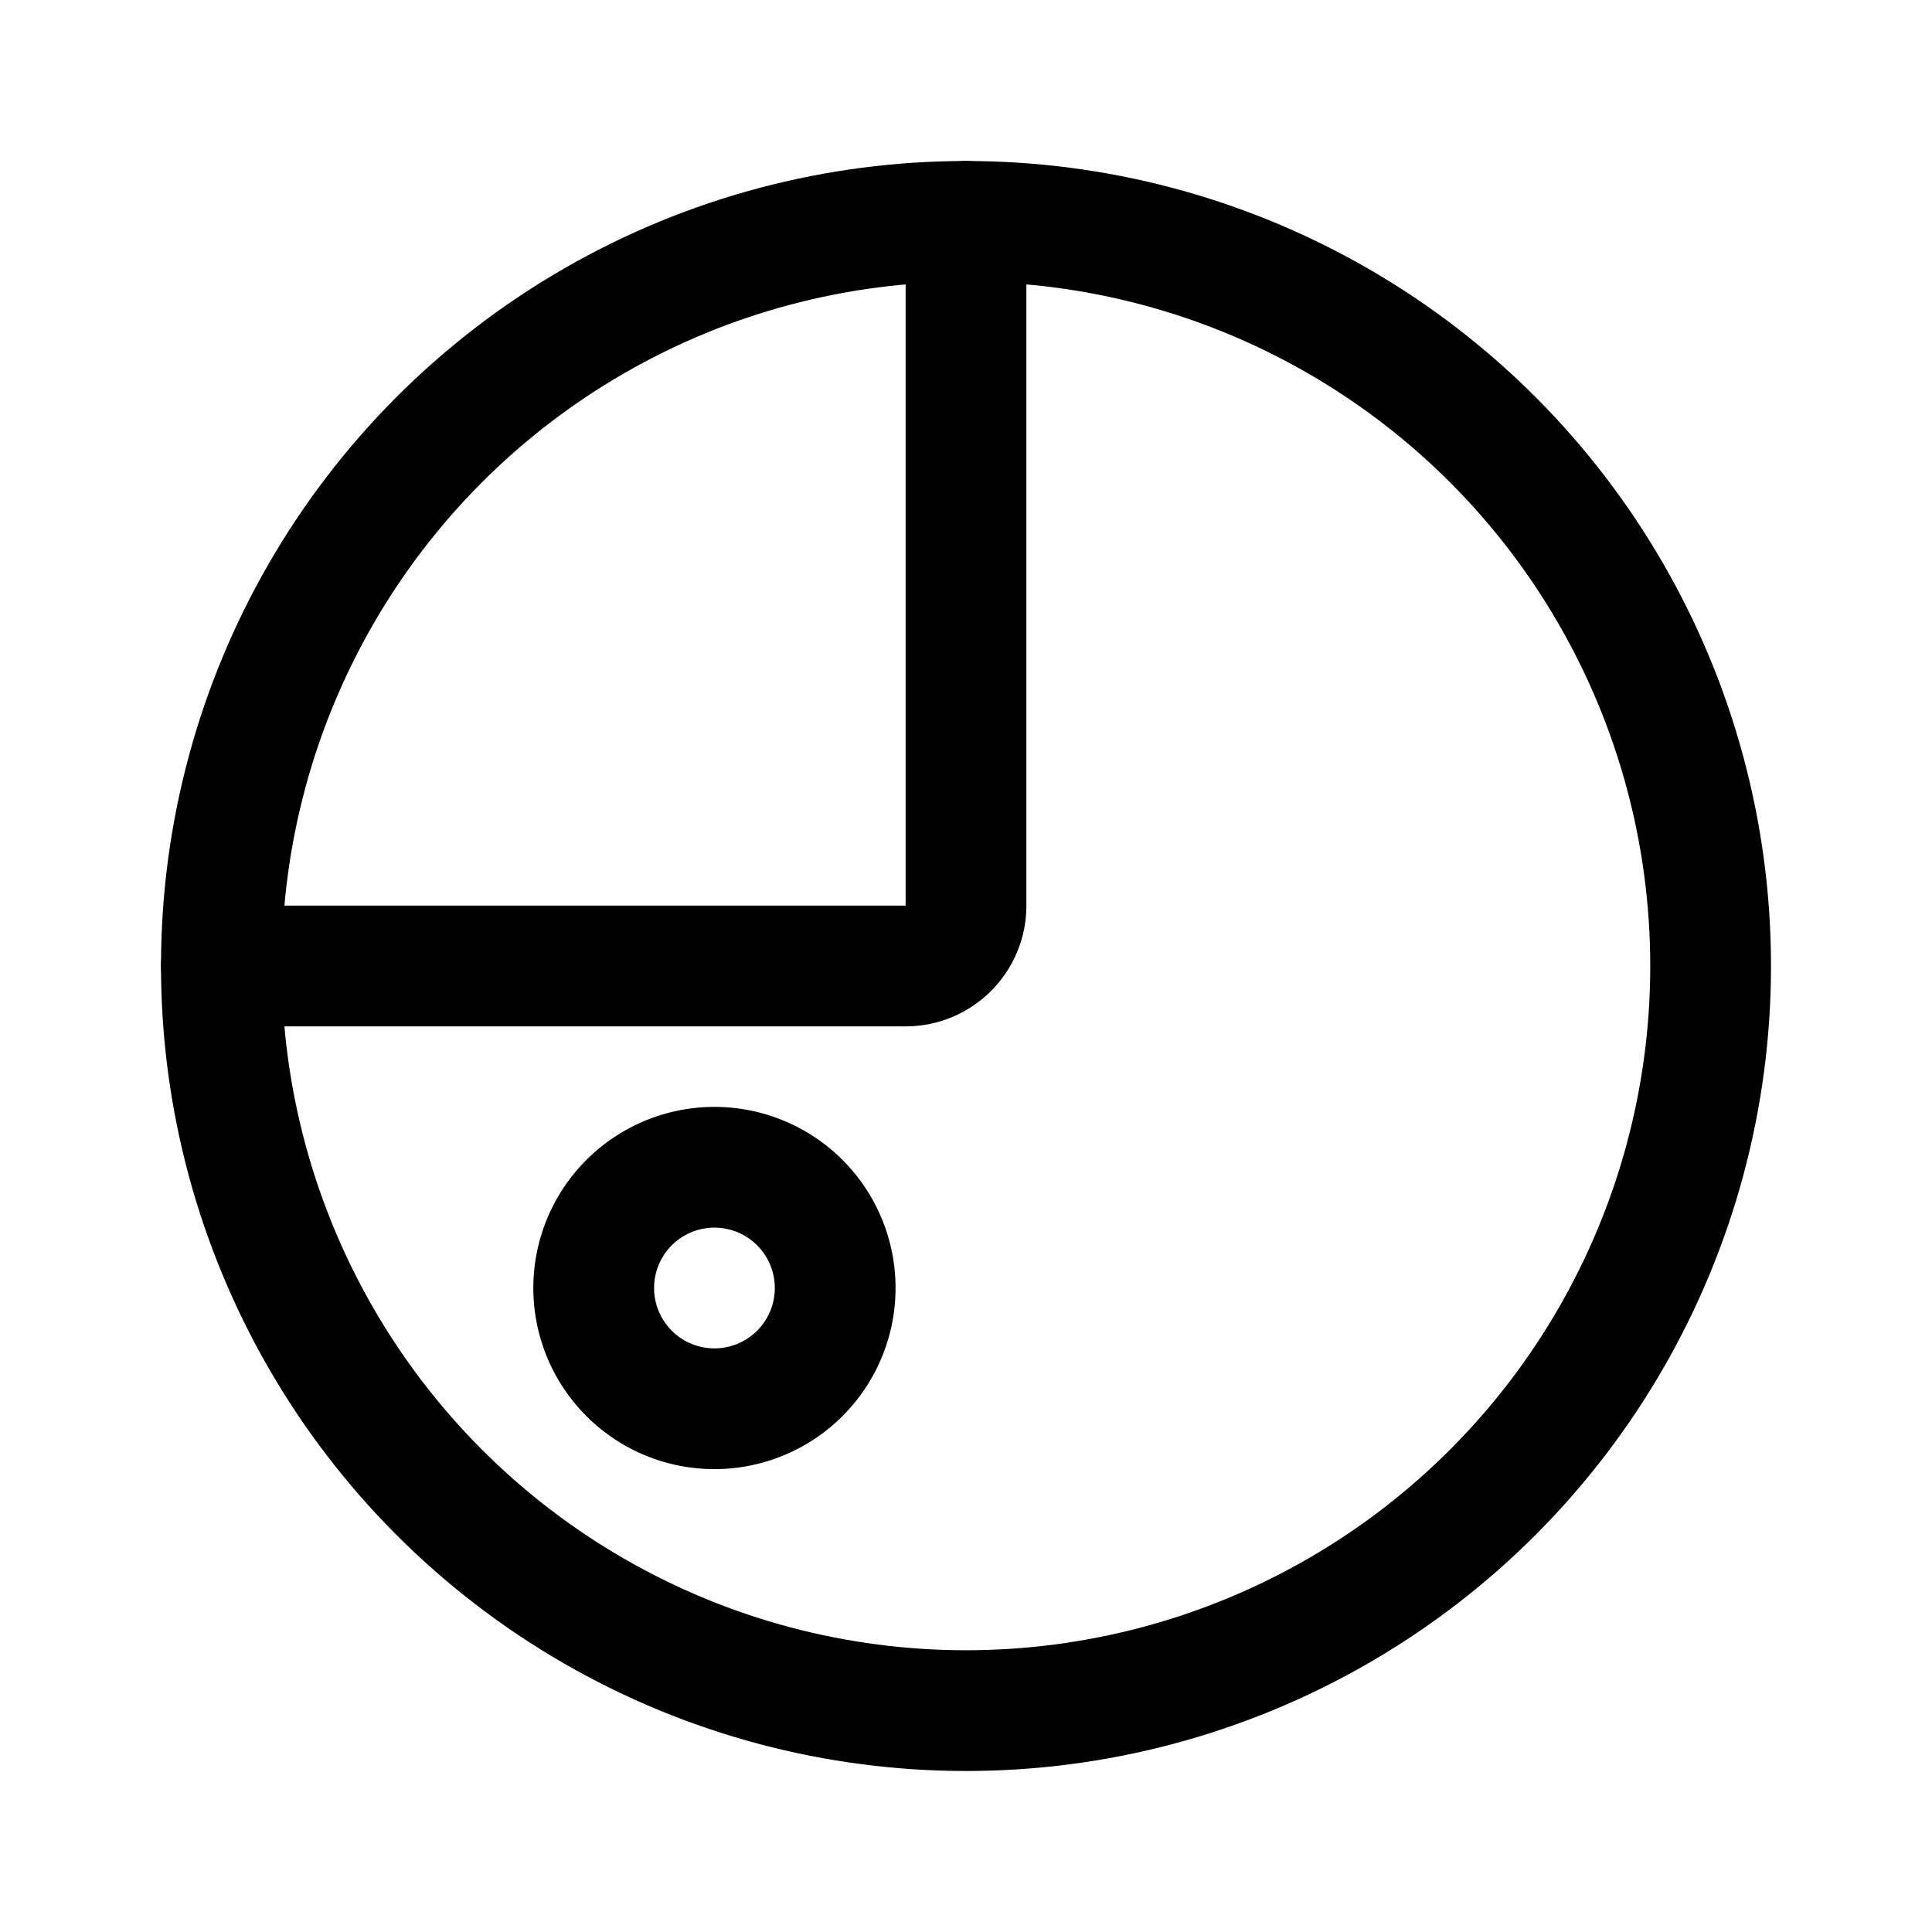 <svg xmlns="http://www.w3.org/2000/svg" width="192" height="192" fill="none" stroke="#000" stroke-linejoin="round" stroke-width="12" viewBox="0 0 192 192"><path stroke-linecap="round" d="M71 140a12.004 12.004 0 0 0 11.087-7.408A11.999 11.999 0 1 0 71 140ZM96 22v68a6 6 0 0 1-6 6H22"/><circle cx="96" cy="96" r="74"/></svg>